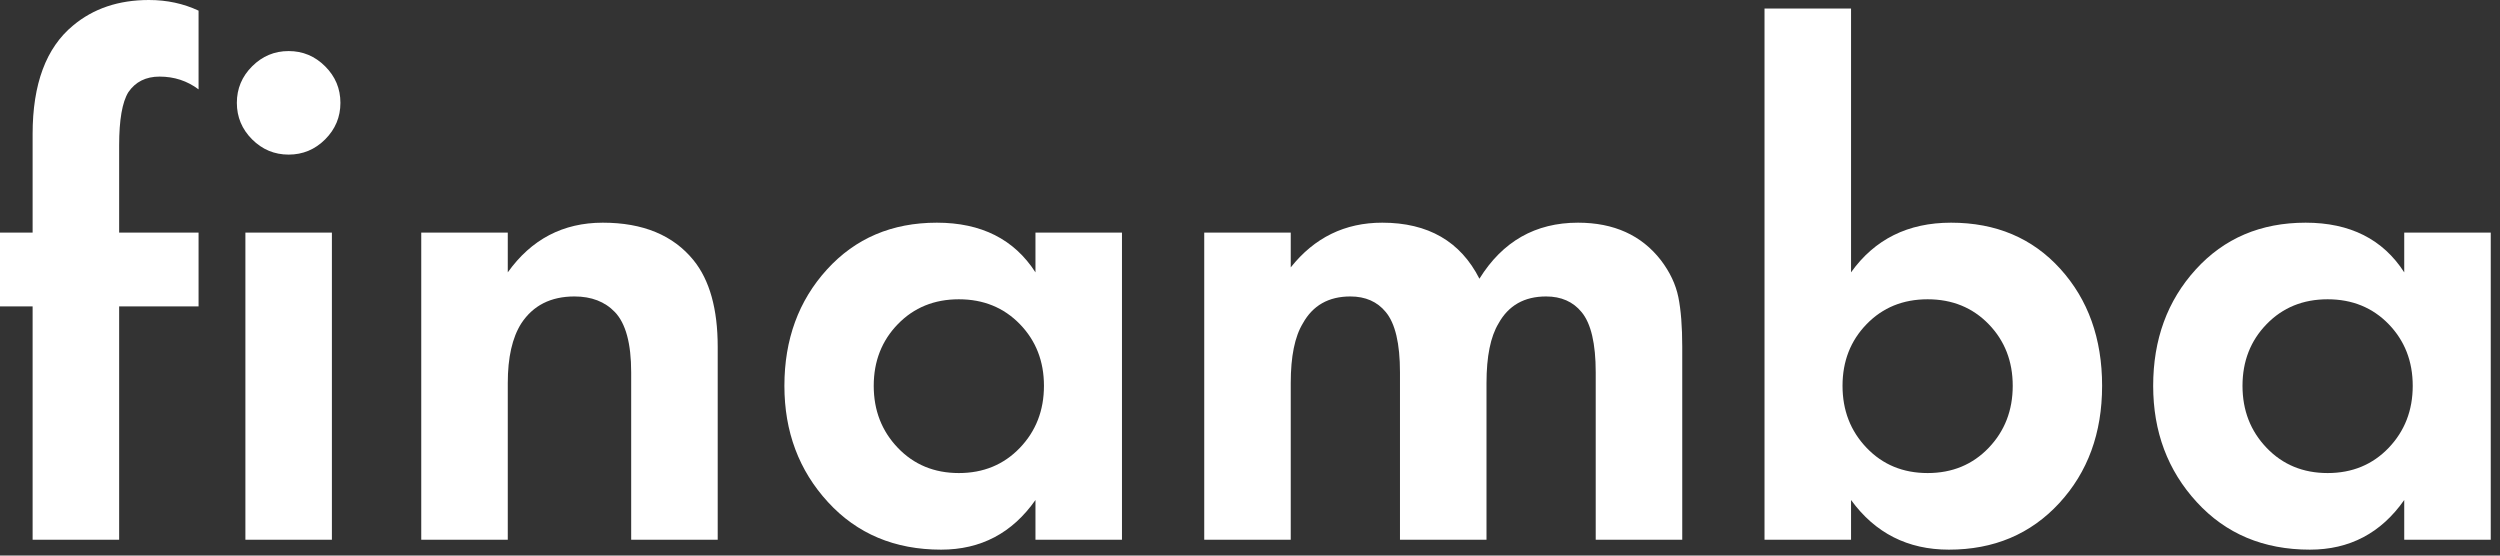<svg width="108" height="24" viewBox="0 0 108 24" fill="none" xmlns="http://www.w3.org/2000/svg">
<rect x="0" y="0" width="108" height="24" fill="#333333" stroke="none"/>
<g clip-path="url(#clip0)">
<path d="M8.578 13.236H5.147V23.316H1.409V13.236H0V10.049H1.409V5.791C1.409 3.626 1.992 2.064 3.156 1.103C4.033 0.368 5.126 0 6.434 0C7.21 0 7.925 0.154 8.578 0.46V3.861C8.088 3.493 7.526 3.309 6.894 3.309C6.301 3.309 5.851 3.535 5.545 3.983C5.28 4.412 5.147 5.178 5.147 6.281V10.049H8.578V13.236Z" fill="white"/>
<path d="M10.891 6.021C10.452 5.582 10.232 5.056 10.232 4.443C10.232 3.83 10.452 3.304 10.891 2.866C11.331 2.426 11.856 2.206 12.469 2.206C13.082 2.206 13.607 2.426 14.047 2.866C14.486 3.304 14.706 3.83 14.706 4.443C14.706 5.056 14.486 5.582 14.047 6.021C13.607 6.46 13.082 6.679 12.469 6.679C11.856 6.679 11.331 6.46 10.891 6.021ZM10.601 10.049H14.338V23.316H10.601V10.049Z" fill="white"/>
<path d="M18.198 23.316V10.049H21.936V11.766C22.957 10.336 24.326 9.62 26.041 9.62C27.778 9.62 29.085 10.162 29.963 11.245C30.657 12.103 31.005 13.348 31.005 14.982V23.316H27.267V16.085C27.267 14.839 27.032 13.972 26.563 13.481C26.133 13.032 25.552 12.807 24.817 12.807C23.794 12.807 23.028 13.196 22.519 13.972C22.13 14.584 21.936 15.442 21.936 16.545V23.316H18.198V23.316Z" fill="white"/>
<path d="M44.732 11.766V10.049H48.469V23.316H44.732V21.6C43.73 23.03 42.372 23.745 40.657 23.745C38.654 23.745 37.025 23.061 35.77 21.692C34.513 20.324 33.886 18.649 33.886 16.668C33.886 14.666 34.498 12.991 35.724 11.643C36.95 10.295 38.532 9.62 40.472 9.62C42.392 9.62 43.812 10.336 44.732 11.766ZM44.058 14.002C43.362 13.287 42.484 12.929 41.423 12.929C40.361 12.929 39.482 13.287 38.788 14.002C38.093 14.717 37.745 15.605 37.745 16.668C37.745 17.73 38.093 18.623 38.788 19.348C39.482 20.073 40.361 20.436 41.423 20.436C42.484 20.436 43.362 20.073 44.058 19.348C44.752 18.623 45.099 17.73 45.099 16.668C45.099 15.605 44.752 14.717 44.058 14.002Z" fill="white"/>
<path d="M52.023 23.316V10.049H55.76V11.551C56.782 10.265 58.099 9.62 59.713 9.62C61.693 9.62 63.094 10.428 63.911 12.041C64.911 10.428 66.331 9.62 68.169 9.62C69.721 9.62 70.916 10.162 71.754 11.245C72.142 11.756 72.392 12.286 72.505 12.838C72.616 13.389 72.673 14.104 72.673 14.982V23.316H68.935V16.085C68.935 14.839 68.731 13.972 68.323 13.481C67.955 13.032 67.444 12.807 66.791 12.807C65.85 12.807 65.166 13.196 64.737 13.972C64.391 14.543 64.217 15.401 64.217 16.545V23.316H60.479V16.085C60.479 14.839 60.274 13.972 59.866 13.481C59.499 13.032 58.988 12.807 58.334 12.807C57.395 12.807 56.711 13.196 56.282 13.972C55.934 14.543 55.76 15.401 55.76 16.545V23.316H52.023V23.316Z" fill="white"/>
<path d="M79.965 0.368V11.765C80.986 10.336 82.426 9.62 84.284 9.62C86.225 9.62 87.798 10.284 89.003 11.612C90.207 12.94 90.811 14.625 90.811 16.667C90.811 18.71 90.192 20.401 88.957 21.738C87.721 23.076 86.133 23.745 84.192 23.745C82.415 23.745 81.006 23.03 79.965 21.6V23.316H76.227V0.368H79.965ZM85.909 14.002C85.214 13.287 84.335 12.929 83.274 12.929C82.211 12.929 81.333 13.287 80.639 14.002C79.944 14.717 79.597 15.605 79.597 16.667C79.597 17.73 79.944 18.623 80.639 19.348C81.333 20.073 82.211 20.436 83.274 20.436C84.335 20.436 85.214 20.073 85.909 19.348C86.603 18.623 86.95 17.73 86.95 16.667C86.95 15.605 86.603 14.717 85.909 14.002Z" fill="white"/>
<path d="M103.863 11.766V10.049H107.6V23.316H103.863V21.6C102.862 23.03 101.503 23.745 99.788 23.745C97.785 23.745 96.156 23.061 94.901 21.692C93.644 20.324 93.017 18.649 93.017 16.668C93.017 14.666 93.629 12.991 94.855 11.643C96.08 10.295 97.663 9.62 99.603 9.62C101.523 9.62 102.943 10.336 103.863 11.766ZM103.189 14.002C102.494 13.287 101.615 12.929 100.554 12.929C99.492 12.929 98.613 13.287 97.919 14.002C97.223 14.717 96.876 15.605 96.876 16.668C96.876 17.73 97.223 18.623 97.919 19.348C98.613 20.073 99.492 20.436 100.554 20.436C101.615 20.436 102.494 20.073 103.189 19.348C103.882 18.623 104.23 17.73 104.23 16.668C104.23 15.605 103.882 14.717 103.189 14.002Z" fill="white"/>
</g>
<defs>
<clipPath id="clip0">
<rect width="107.745" height="24" fill="white"/>
</clipPath>
</defs>
</svg>
